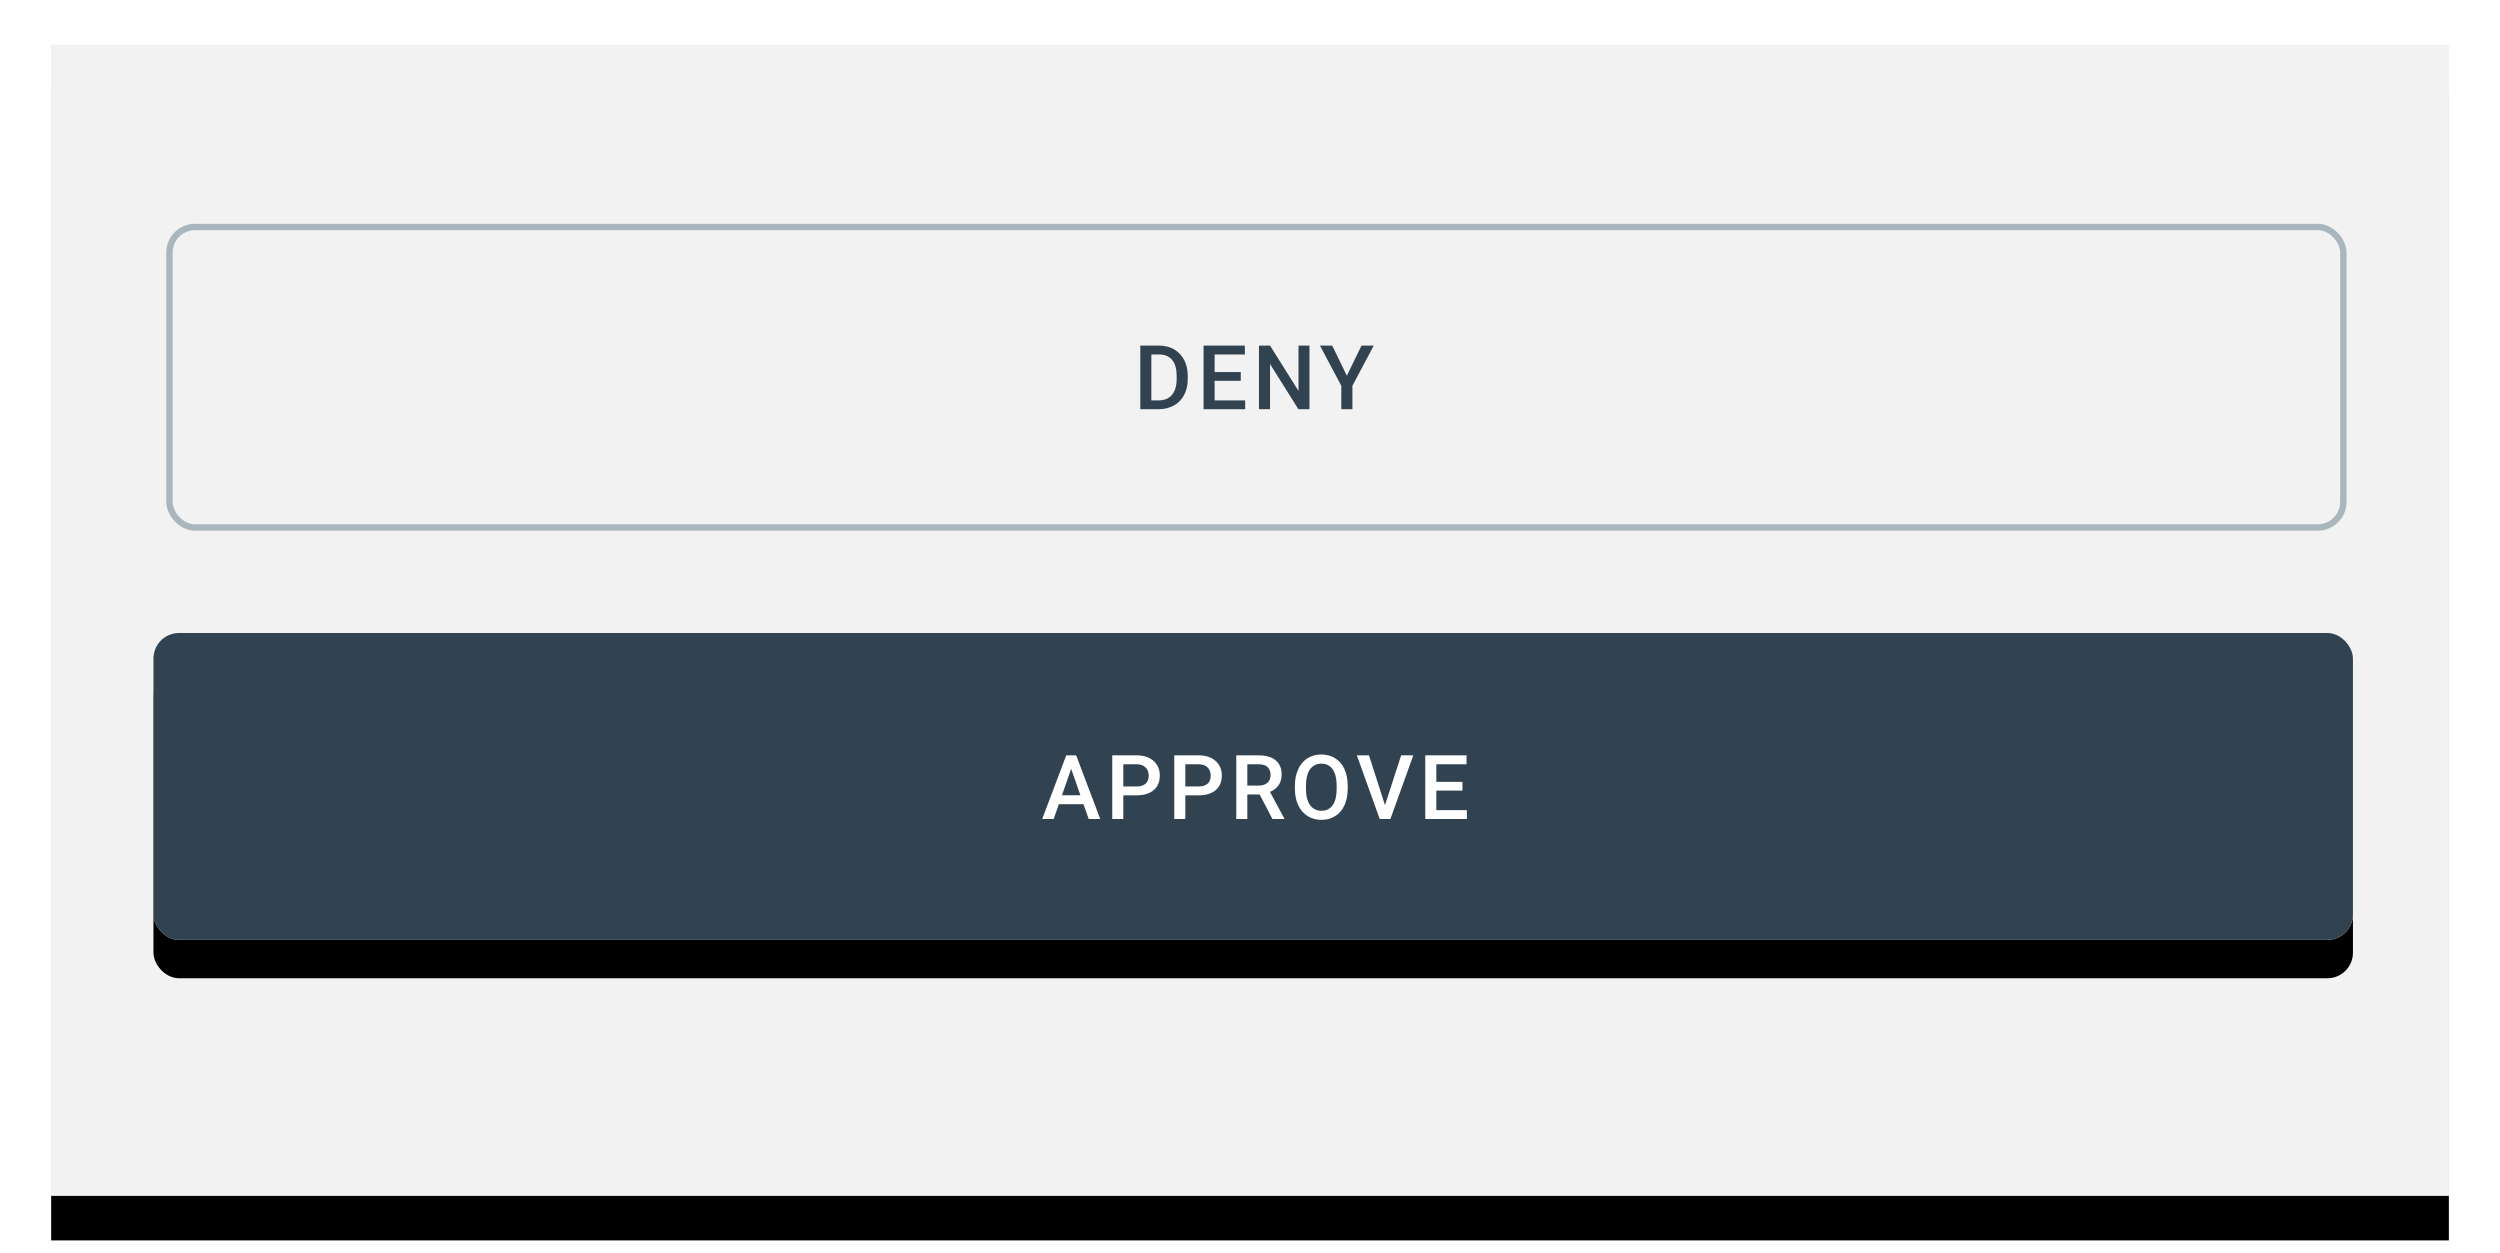 <svg xmlns="http://www.w3.org/2000/svg" xmlns:xlink="http://www.w3.org/1999/xlink" width="391" height="196" viewBox="0 0 391 196">
  <defs>
    <rect id="5-b" width="375" height="180" x="0" y="0"/>
    <filter id="5-a" width="106.7%" height="113.9%" x="-3.3%" y="-6.4%" filterUnits="objectBoundingBox">
      <feOffset dy="1" in="SourceAlpha" result="shadowOffsetOuter1"/>
      <feGaussianBlur in="shadowOffsetOuter1" result="shadowBlurOuter1" stdDeviation="4"/>
      <feColorMatrix in="shadowBlurOuter1" result="shadowMatrixOuter1" values="0 0 0 0 0   0 0 0 0 0   0 0 0 0 0  0 0 0 0.2 0"/>
      <feMorphology in="SourceAlpha" radius="1" result="shadowSpreadOuter2"/>
      <feOffset dy="3" in="shadowSpreadOuter2" result="shadowOffsetOuter2"/>
      <feGaussianBlur in="shadowOffsetOuter2" result="shadowBlurOuter2" stdDeviation="1.5"/>
      <feColorMatrix in="shadowBlurOuter2" result="shadowMatrixOuter2" values="0 0 0 0 0   0 0 0 0 0   0 0 0 0 0  0 0 0 0.12 0"/>
      <feOffset dy="3" in="SourceAlpha" result="shadowOffsetOuter3"/>
      <feGaussianBlur in="shadowOffsetOuter3" result="shadowBlurOuter3" stdDeviation="2"/>
      <feColorMatrix in="shadowBlurOuter3" result="shadowMatrixOuter3" values="0 0 0 0 0   0 0 0 0 0   0 0 0 0 0  0 0 0 0.14 0"/>
      <feMerge>
        <feMergeNode in="shadowMatrixOuter1"/>
        <feMergeNode in="shadowMatrixOuter2"/>
        <feMergeNode in="shadowMatrixOuter3"/>
      </feMerge>
    </filter>
    <rect id="5-d" width="344" height="48" x="0" y="0" rx="4"/>
    <filter id="5-c" width="104.7%" height="133.3%" x="-2.3%" y="-14.6%" filterUnits="objectBoundingBox">
      <feOffset dy="1" in="SourceAlpha" result="shadowOffsetOuter1"/>
      <feGaussianBlur in="shadowOffsetOuter1" result="shadowBlurOuter1" stdDeviation="2.5"/>
      <feColorMatrix in="shadowBlurOuter1" result="shadowMatrixOuter1" values="0 0 0 0 0   0 0 0 0 0   0 0 0 0 0  0 0 0 0.2 0"/>
      <feMorphology in="SourceAlpha" radius="1" result="shadowSpreadOuter2"/>
      <feOffset dy="3" in="shadowSpreadOuter2" result="shadowOffsetOuter2"/>
      <feGaussianBlur in="shadowOffsetOuter2" result="shadowBlurOuter2" stdDeviation=".5"/>
      <feColorMatrix in="shadowBlurOuter2" result="shadowMatrixOuter2" values="0 0 0 0 0   0 0 0 0 0   0 0 0 0 0  0 0 0 0.12 0"/>
      <feOffset dy="2" in="SourceAlpha" result="shadowOffsetOuter3"/>
      <feGaussianBlur in="shadowOffsetOuter3" result="shadowBlurOuter3" stdDeviation="1"/>
      <feColorMatrix in="shadowBlurOuter3" result="shadowMatrixOuter3" values="0 0 0 0 0   0 0 0 0 0   0 0 0 0 0  0 0 0 0.14 0"/>
      <feMerge>
        <feMergeNode in="shadowMatrixOuter1"/>
        <feMergeNode in="shadowMatrixOuter2"/>
        <feMergeNode in="shadowMatrixOuter3"/>
      </feMerge>
    </filter>
  </defs>
  <g fill="none" fill-rule="evenodd" transform="translate(8 7)">
    <rect width="375" height="180" fill="#FFF" fill-opacity=".01" fill-rule="nonzero"/>
    <use fill="#000" filter="url(#5-a)" xlink:href="#5-b"/>
    <use fill="#F7F7F7" xlink:href="#5-b"/>
    <rect width="375" height="180" fill="#F2F2F2"/>
    <g transform="translate(16 28)">
      <g transform="translate(0 64)">
        <use fill="#000" filter="url(#5-c)" xlink:href="#5-d"/>
        <use fill="#FAFAFA" xlink:href="#5-d"/>
        <rect width="344" height="48" fill="#314351" rx="4"/>
        <path fill="#FFF" fill-rule="nonzero" d="M145.46,26.772 L141.604,26.772 L140.798,29.09 L139,29.09 L142.76,19.137 L144.312,19.137 L148.078,29.09 L146.273,29.09 L145.46,26.772 Z M142.09,25.378 L144.975,25.378 L143.532,21.249 L142.09,25.378 Z M151.686,25.392 L151.686,29.09 L149.956,29.09 L149.956,19.137 L153.764,19.137 C154.876,19.137 155.759,19.426 156.413,20.005 C157.067,20.584 157.394,21.349 157.394,22.302 C157.394,23.277 157.073,24.036 156.433,24.578 C155.793,25.12 154.896,25.392 153.743,25.392 L151.686,25.392 Z M151.686,24.004 L153.764,24.004 C154.379,24.004 154.848,23.859 155.172,23.57 C155.495,23.28 155.657,22.862 155.657,22.315 C155.657,21.778 155.493,21.348 155.165,21.027 C154.837,20.706 154.386,20.54 153.812,20.531 L151.686,20.531 L151.686,24.004 Z M161.384,25.392 L161.384,29.09 L159.654,29.09 L159.654,19.137 L163.462,19.137 C164.574,19.137 165.457,19.426 166.111,20.005 C166.765,20.584 167.092,21.349 167.092,22.302 C167.092,23.277 166.772,24.036 166.131,24.578 C165.491,25.12 164.594,25.392 163.441,25.392 L161.384,25.392 Z M161.384,24.004 L163.462,24.004 C164.077,24.004 164.547,23.859 164.87,23.57 C165.194,23.28 165.355,22.862 165.355,22.315 C165.355,21.778 165.191,21.348 164.863,21.027 C164.535,20.706 164.084,20.54 163.51,20.531 L161.384,20.531 L161.384,24.004 Z M173.01,25.255 L171.082,25.255 L171.082,29.09 L169.353,29.09 L169.353,19.137 L172.853,19.137 C174.001,19.137 174.887,19.394 175.512,19.909 C176.136,20.424 176.448,21.169 176.448,22.145 C176.448,22.81 176.288,23.367 175.966,23.816 C175.645,24.265 175.197,24.61 174.623,24.852 L176.858,29.001 L176.858,29.09 L175.006,29.09 L173.01,25.255 Z M171.082,23.867 L172.859,23.867 C173.443,23.867 173.898,23.72 174.227,23.426 C174.555,23.132 174.719,22.73 174.719,22.22 C174.719,21.687 174.567,21.274 174.264,20.982 C173.961,20.691 173.509,20.54 172.907,20.531 L171.082,20.531 L171.082,23.867 Z M186.782,24.373 C186.782,25.348 186.614,26.204 186.276,26.94 C185.939,27.676 185.457,28.241 184.831,28.635 C184.204,29.029 183.483,29.227 182.667,29.227 C181.86,29.227 181.141,29.029 180.51,28.635 C179.879,28.241 179.391,27.679 179.047,26.95 C178.703,26.221 178.529,25.38 178.524,24.428 L178.524,23.867 C178.524,22.896 178.696,22.04 179.041,21.297 C179.385,20.554 179.87,19.986 180.497,19.591 C181.123,19.197 181.842,19 182.653,19 C183.465,19 184.183,19.195 184.81,19.584 C185.437,19.974 185.921,20.535 186.263,21.266 C186.604,21.998 186.778,22.849 186.782,23.819 L186.782,24.373 Z M185.053,23.854 C185.053,22.751 184.844,21.905 184.427,21.317 C184.01,20.729 183.419,20.436 182.653,20.436 C181.906,20.436 181.321,20.728 180.9,21.314 C180.478,21.9 180.263,22.728 180.254,23.799 L180.254,24.373 C180.254,25.467 180.467,26.312 180.893,26.909 C181.319,27.506 181.91,27.805 182.667,27.805 C183.433,27.805 184.022,27.513 184.434,26.93 C184.847,26.346 185.053,25.494 185.053,24.373 L185.053,23.854 Z M192.611,26.923 L195.141,19.137 L197.041,19.137 L193.459,29.09 L191.784,29.09 L188.216,19.137 L190.109,19.137 L192.611,26.923 Z M204.729,24.646 L200.642,24.646 L200.642,27.709 L205.42,27.709 L205.42,29.09 L198.912,29.09 L198.912,19.137 L205.372,19.137 L205.372,20.531 L200.642,20.531 L200.642,23.279 L204.729,23.279 L204.729,24.646 Z"/>
      </g>
      <g transform="translate(2)">
        <rect width="340" height="47" x=".5" y=".5" stroke="#A9B6BE" rx="4"/>
        <path fill="#314351" fill-rule="nonzero" d="M152.341,29 L152.341,19.047 L155.28,19.047 C156.16,19.047 156.94,19.243 157.622,19.635 C158.303,20.027 158.83,20.583 159.204,21.303 C159.578,22.023 159.765,22.848 159.765,23.777 L159.765,24.276 C159.765,25.22 159.577,26.049 159.201,26.765 C158.825,27.48 158.289,28.032 157.594,28.419 C156.899,28.806 156.103,29 155.205,29 L152.341,29 Z M154.07,20.441 L154.07,27.619 L155.198,27.619 C156.105,27.619 156.801,27.335 157.287,26.768 C157.772,26.201 158.019,25.386 158.028,24.324 L158.028,23.771 C158.028,22.69 157.794,21.866 157.324,21.296 C156.855,20.726 156.174,20.441 155.28,20.441 L154.07,20.441 Z M168.055,24.557 L163.967,24.557 L163.967,27.619 L168.745,27.619 L168.745,29 L162.237,29 L162.237,19.047 L168.697,19.047 L168.697,20.441 L163.967,20.441 L163.967,23.189 L168.055,23.189 L168.055,24.557 Z M178.799,29 L177.069,29 L172.633,21.938 L172.633,29 L170.903,29 L170.903,19.047 L172.633,19.047 L177.083,26.136 L177.083,19.047 L178.799,19.047 L178.799,29 Z M184.648,23.764 L186.938,19.047 L188.853,19.047 L185.517,25.336 L185.517,29 L183.78,29 L183.78,25.336 L180.438,19.047 L182.358,19.047 L184.648,23.764 Z"/>
      </g>
    </g>
  </g>
</svg>
